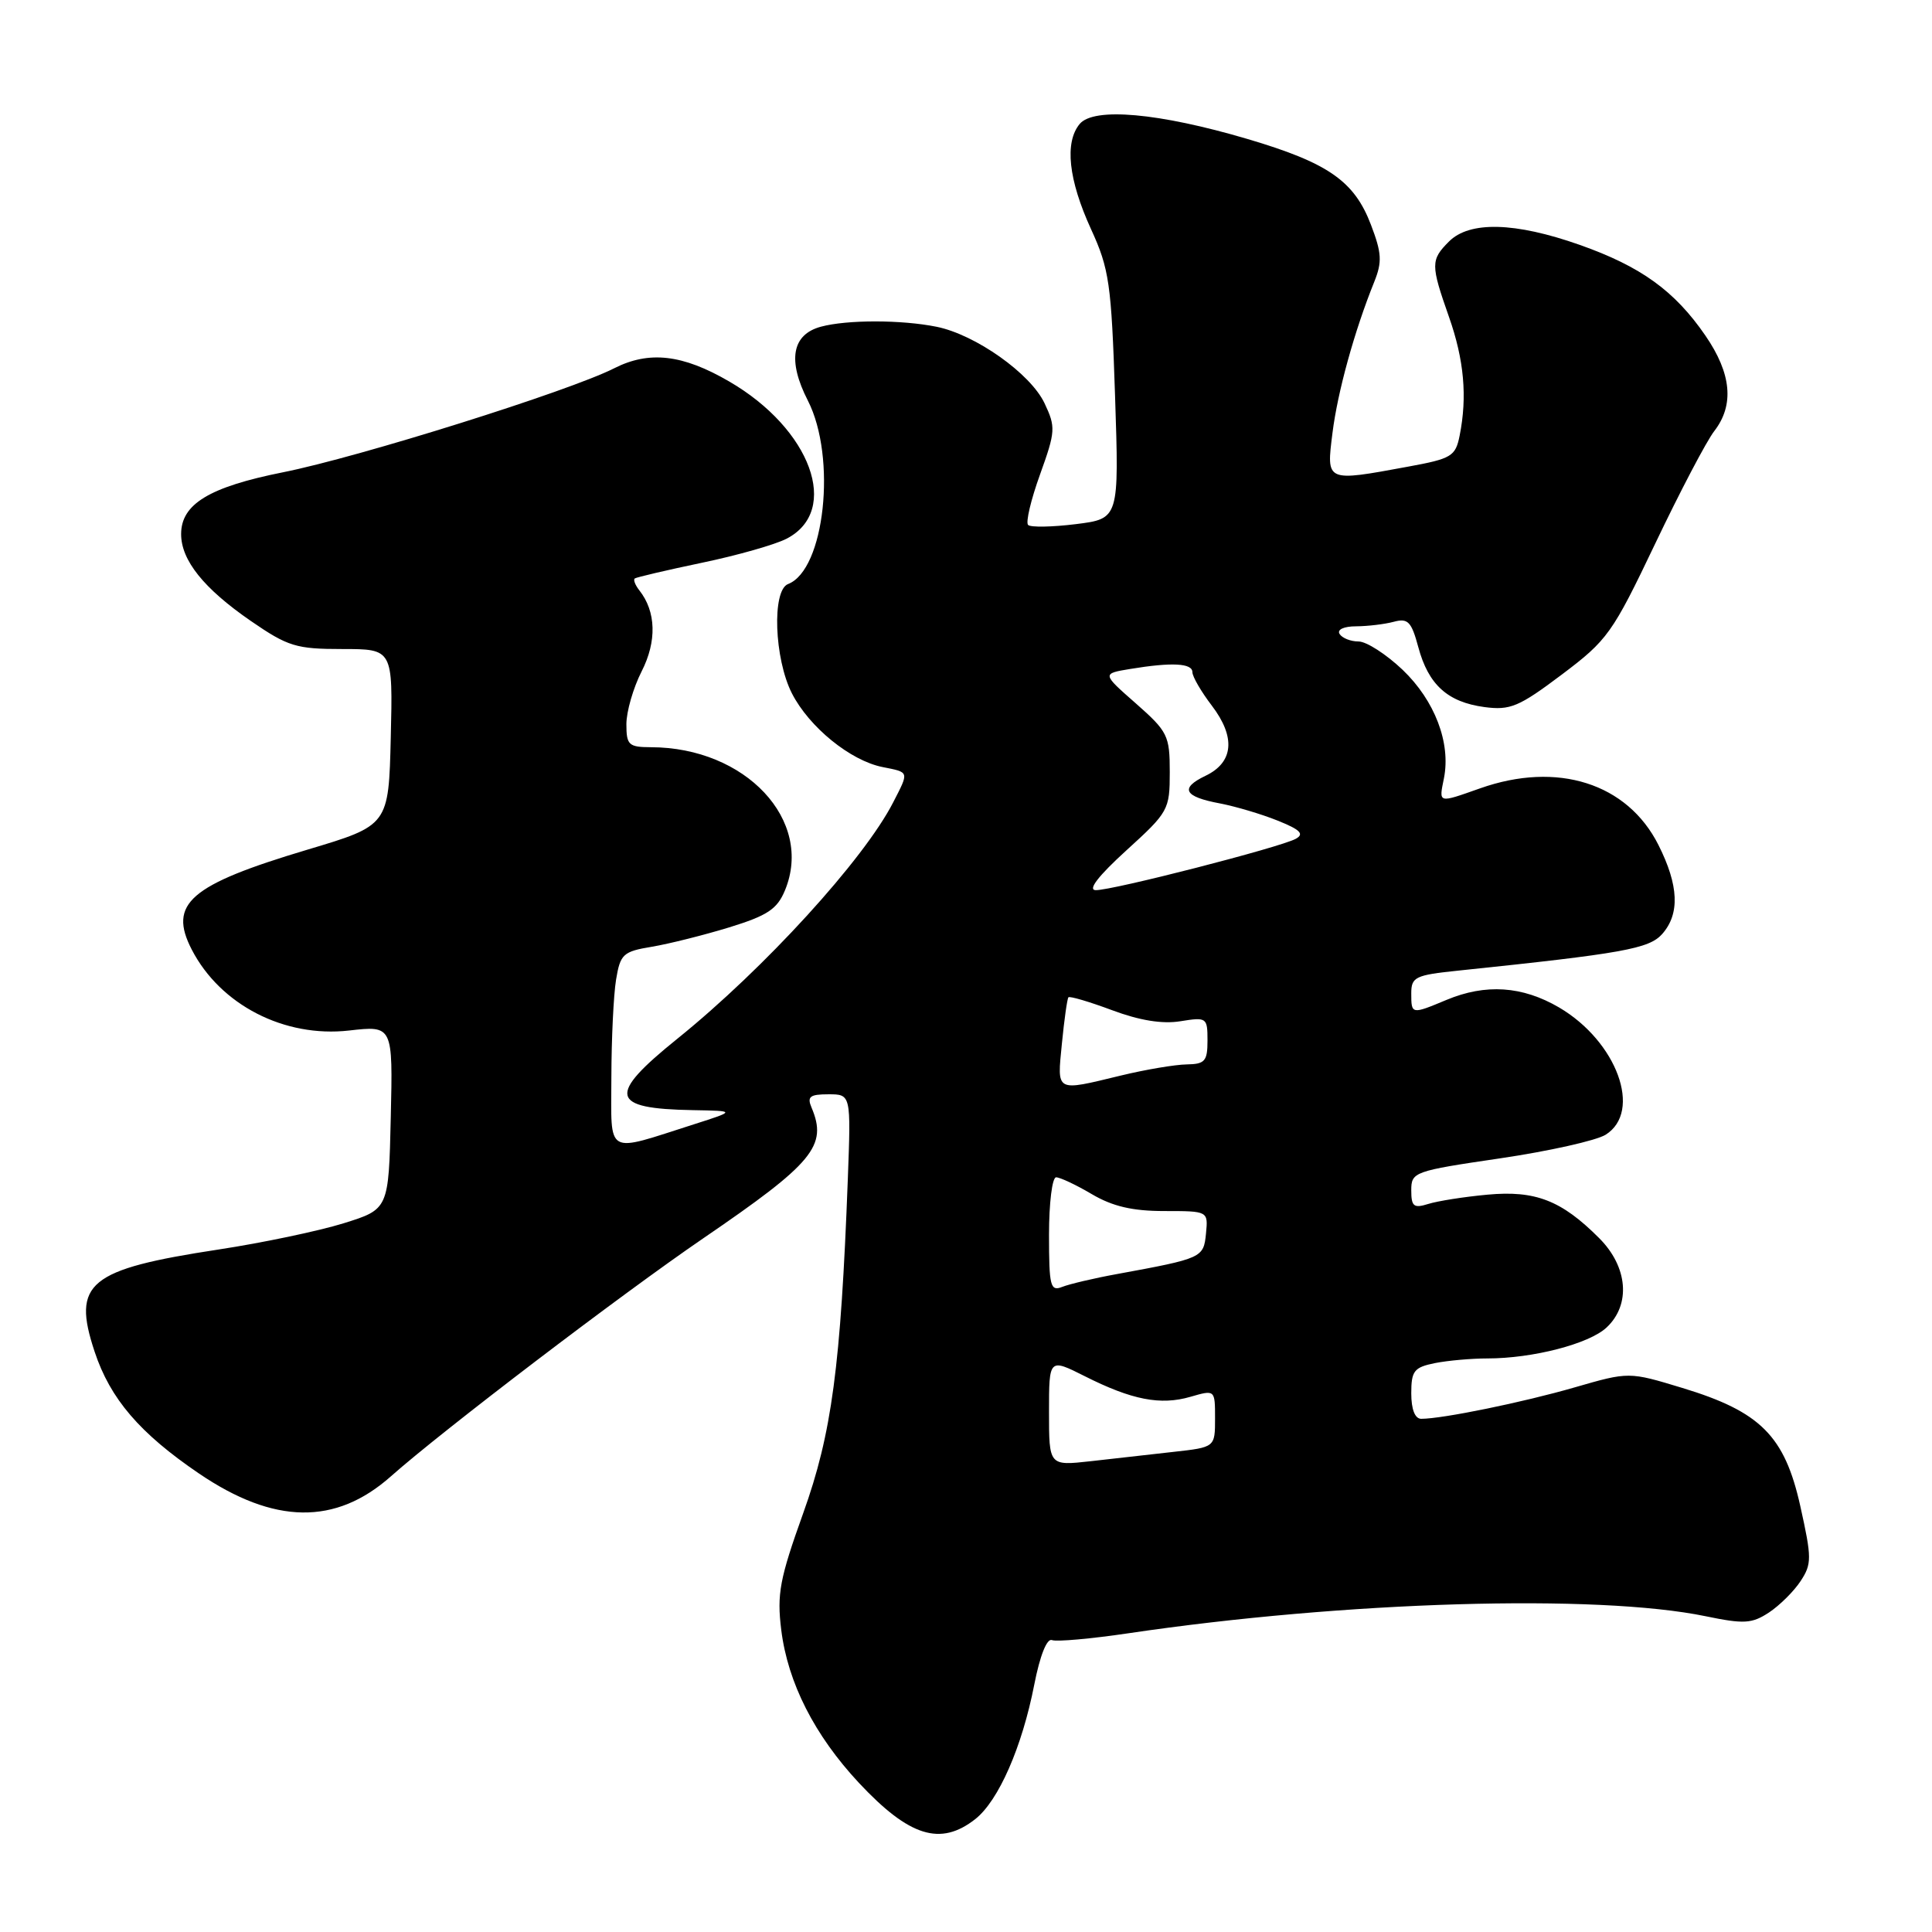 <?xml version="1.0" encoding="UTF-8" standalone="no"?>
<!DOCTYPE svg PUBLIC "-//W3C//DTD SVG 1.1//EN" "http://www.w3.org/Graphics/SVG/1.1/DTD/svg11.dtd" >
<svg xmlns="http://www.w3.org/2000/svg" xmlns:xlink="http://www.w3.org/1999/xlink" version="1.1" viewBox="0 0 256 256">
 <g >
 <path fill="currentColor"
d=" M 129.23 241.04 C 132.31 238.61 135.43 231.51 137.05 223.20 C 137.80 219.37 138.72 217.06 139.39 217.32 C 140.01 217.56 144.55 217.15 149.50 216.42 C 178.21 212.17 211.59 211.18 226.01 214.16 C 231.08 215.21 232.13 215.15 234.39 213.67 C 235.81 212.73 237.70 210.86 238.59 209.50 C 240.08 207.23 240.08 206.45 238.55 199.57 C 236.48 190.26 233.27 187.05 222.92 183.91 C 215.84 181.76 215.84 181.76 208.67 183.83 C 201.84 185.81 191.14 188.00 188.32 188.00 C 187.49 188.00 187.00 186.75 187.00 184.62 C 187.00 181.65 187.37 181.18 190.12 180.62 C 191.84 180.28 194.97 180.00 197.08 180.00 C 203.11 180.00 210.55 178.07 212.87 175.91 C 216.12 172.88 215.71 167.86 211.89 164.05 C 206.90 159.05 203.44 157.71 197.09 158.30 C 194.02 158.58 190.49 159.14 189.25 159.53 C 187.33 160.13 187.00 159.87 187.00 157.73 C 187.00 155.29 187.33 155.17 198.75 153.49 C 205.21 152.54 211.51 151.13 212.75 150.36 C 217.66 147.29 214.25 137.99 206.58 133.49 C 201.72 130.65 196.86 130.32 191.65 132.50 C 187.03 134.43 187.00 134.43 187.00 131.63 C 187.00 129.46 187.52 129.20 193.25 128.61 C 215.04 126.34 218.51 125.72 220.25 123.76 C 222.61 121.09 222.45 117.32 219.75 111.96 C 215.63 103.78 206.36 100.84 196.12 104.46 C 190.50 106.44 190.65 106.49 191.33 103.12 C 192.26 98.44 190.12 92.83 185.85 88.75 C 183.68 86.69 181.06 85.00 180.02 85.00 C 178.97 85.00 177.84 84.55 177.50 84.00 C 177.14 83.42 178.08 82.99 179.69 82.99 C 181.24 82.98 183.48 82.71 184.68 82.39 C 186.56 81.88 187.02 82.37 187.93 85.74 C 189.27 90.73 191.81 93.03 196.69 93.69 C 200.11 94.14 201.25 93.67 206.94 89.39 C 213.01 84.82 213.65 83.93 219.32 72.04 C 222.61 65.14 226.13 58.43 227.15 57.12 C 229.82 53.67 229.44 49.50 225.97 44.46 C 221.89 38.53 217.43 35.31 209.30 32.44 C 200.76 29.43 194.73 29.27 192.00 32.00 C 189.56 34.44 189.56 35.07 192.00 42.00 C 194.00 47.68 194.44 52.57 193.41 57.72 C 192.86 60.47 192.34 60.78 186.54 61.84 C 175.64 63.85 175.74 63.90 176.56 57.37 C 177.24 51.92 179.47 43.85 182.09 37.36 C 183.16 34.70 183.09 33.54 181.66 29.79 C 179.45 23.98 175.99 21.58 165.31 18.42 C 153.56 14.95 144.93 14.18 143.06 16.43 C 141.04 18.87 141.57 23.82 144.57 30.37 C 146.98 35.63 147.26 37.57 147.75 52.44 C 148.29 68.73 148.29 68.73 142.56 69.45 C 139.41 69.84 136.56 69.89 136.23 69.56 C 135.89 69.22 136.60 66.22 137.81 62.87 C 139.87 57.15 139.90 56.59 138.40 53.42 C 136.53 49.49 129.27 44.35 124.11 43.30 C 119.46 42.36 112.25 42.35 108.77 43.29 C 104.93 44.33 104.32 47.76 107.05 53.09 C 110.89 60.62 109.28 75.53 104.42 77.39 C 102.27 78.22 102.59 87.27 104.93 91.87 C 107.22 96.35 112.68 100.79 116.95 101.64 C 120.52 102.35 120.47 102.19 118.36 106.30 C 114.49 113.87 101.29 128.34 89.75 137.64 C 80.41 145.17 80.79 146.91 91.83 147.10 C 97.50 147.20 97.50 147.20 92.00 148.96 C 80.06 152.77 81.00 153.30 81.01 142.77 C 81.02 137.67 81.30 131.84 81.63 129.82 C 82.19 126.42 82.56 126.08 86.37 125.45 C 88.64 125.07 93.26 123.91 96.63 122.88 C 101.69 121.32 102.98 120.47 104.01 117.98 C 107.85 108.70 98.80 99.03 86.25 99.01 C 83.30 99.00 83.00 98.72 83.00 95.96 C 83.00 94.29 83.91 91.14 85.02 88.96 C 87.05 84.98 86.94 81.04 84.72 78.23 C 84.17 77.53 83.89 76.82 84.11 76.65 C 84.32 76.49 88.32 75.55 93.00 74.57 C 97.67 73.60 102.73 72.16 104.23 71.38 C 111.42 67.66 107.46 56.83 96.61 50.54 C 90.44 46.95 86.01 46.45 81.38 48.80 C 75.43 51.82 47.59 60.57 37.50 62.58 C 27.74 64.53 24.00 66.79 24.00 70.77 C 24.00 74.24 27.00 77.98 33.22 82.27 C 38.16 85.67 39.24 86.00 45.35 86.00 C 52.06 86.00 52.06 86.00 51.78 97.69 C 51.50 109.37 51.50 109.37 40.72 112.59 C 25.13 117.25 22.26 119.73 25.41 125.83 C 29.20 133.16 37.68 137.52 46.25 136.55 C 52.06 135.89 52.06 135.89 51.78 148.06 C 51.50 160.23 51.50 160.23 45.50 162.10 C 42.20 163.12 34.78 164.68 29.00 165.56 C 11.69 168.20 9.51 169.99 12.54 179.11 C 14.61 185.36 18.53 189.92 26.37 195.25 C 36.33 202.01 44.47 202.13 51.81 195.61 C 58.57 189.61 82.36 171.48 93.16 164.10 C 107.80 154.10 109.68 151.83 107.53 146.75 C 106.92 145.31 107.31 145.00 109.77 145.00 C 112.76 145.00 112.76 145.00 112.34 156.25 C 111.40 181.10 110.22 189.94 106.43 200.50 C 103.31 209.20 102.93 211.21 103.52 215.98 C 104.39 222.98 107.93 229.94 113.83 236.26 C 120.49 243.37 124.62 244.66 129.23 241.04 Z  M 139.00 187.10 C 139.00 179.97 139.00 179.97 143.75 182.36 C 149.98 185.50 153.78 186.24 157.75 185.08 C 161.00 184.14 161.00 184.14 161.00 187.95 C 161.00 191.77 161.00 191.77 155.50 192.38 C 152.47 192.72 147.53 193.28 144.50 193.62 C 139.00 194.23 139.00 194.23 139.00 187.10 Z  M 139.00 163.61 C 139.00 159.42 139.42 156.00 139.94 156.00 C 140.46 156.00 142.59 157.00 144.67 158.23 C 147.42 159.85 150.05 160.47 154.27 160.47 C 160.09 160.47 160.09 160.47 159.80 163.45 C 159.48 166.67 159.33 166.74 148.00 168.82 C 144.97 169.37 141.71 170.14 140.75 170.52 C 139.18 171.14 139.00 170.45 139.00 163.61 Z  M 140.71 138.25 C 141.02 135.09 141.41 132.34 141.57 132.15 C 141.73 131.96 144.33 132.73 147.34 133.85 C 151.00 135.22 154.01 135.71 156.41 135.32 C 159.89 134.76 160.00 134.83 160.00 137.87 C 160.00 140.61 159.66 141.00 157.25 141.04 C 155.74 141.06 151.80 141.72 148.50 142.52 C 139.77 144.63 140.07 144.79 140.71 138.25 Z  M 149.25 112.68 C 154.83 107.61 155.00 107.30 155.00 102.31 C 155.00 97.47 154.74 96.94 150.51 93.21 C 146.01 89.26 146.01 89.26 149.76 88.64 C 155.29 87.73 158.00 87.87 158.00 89.07 C 158.00 89.65 159.16 91.65 160.58 93.51 C 163.76 97.69 163.46 101.02 159.73 102.80 C 156.29 104.45 156.88 105.57 161.66 106.46 C 163.69 106.85 167.12 107.86 169.28 108.73 C 172.28 109.93 172.86 110.50 171.71 111.14 C 169.71 112.26 147.32 118.01 145.18 117.95 C 144.10 117.92 145.54 116.06 149.25 112.68 Z "/>
</g>
</svg>